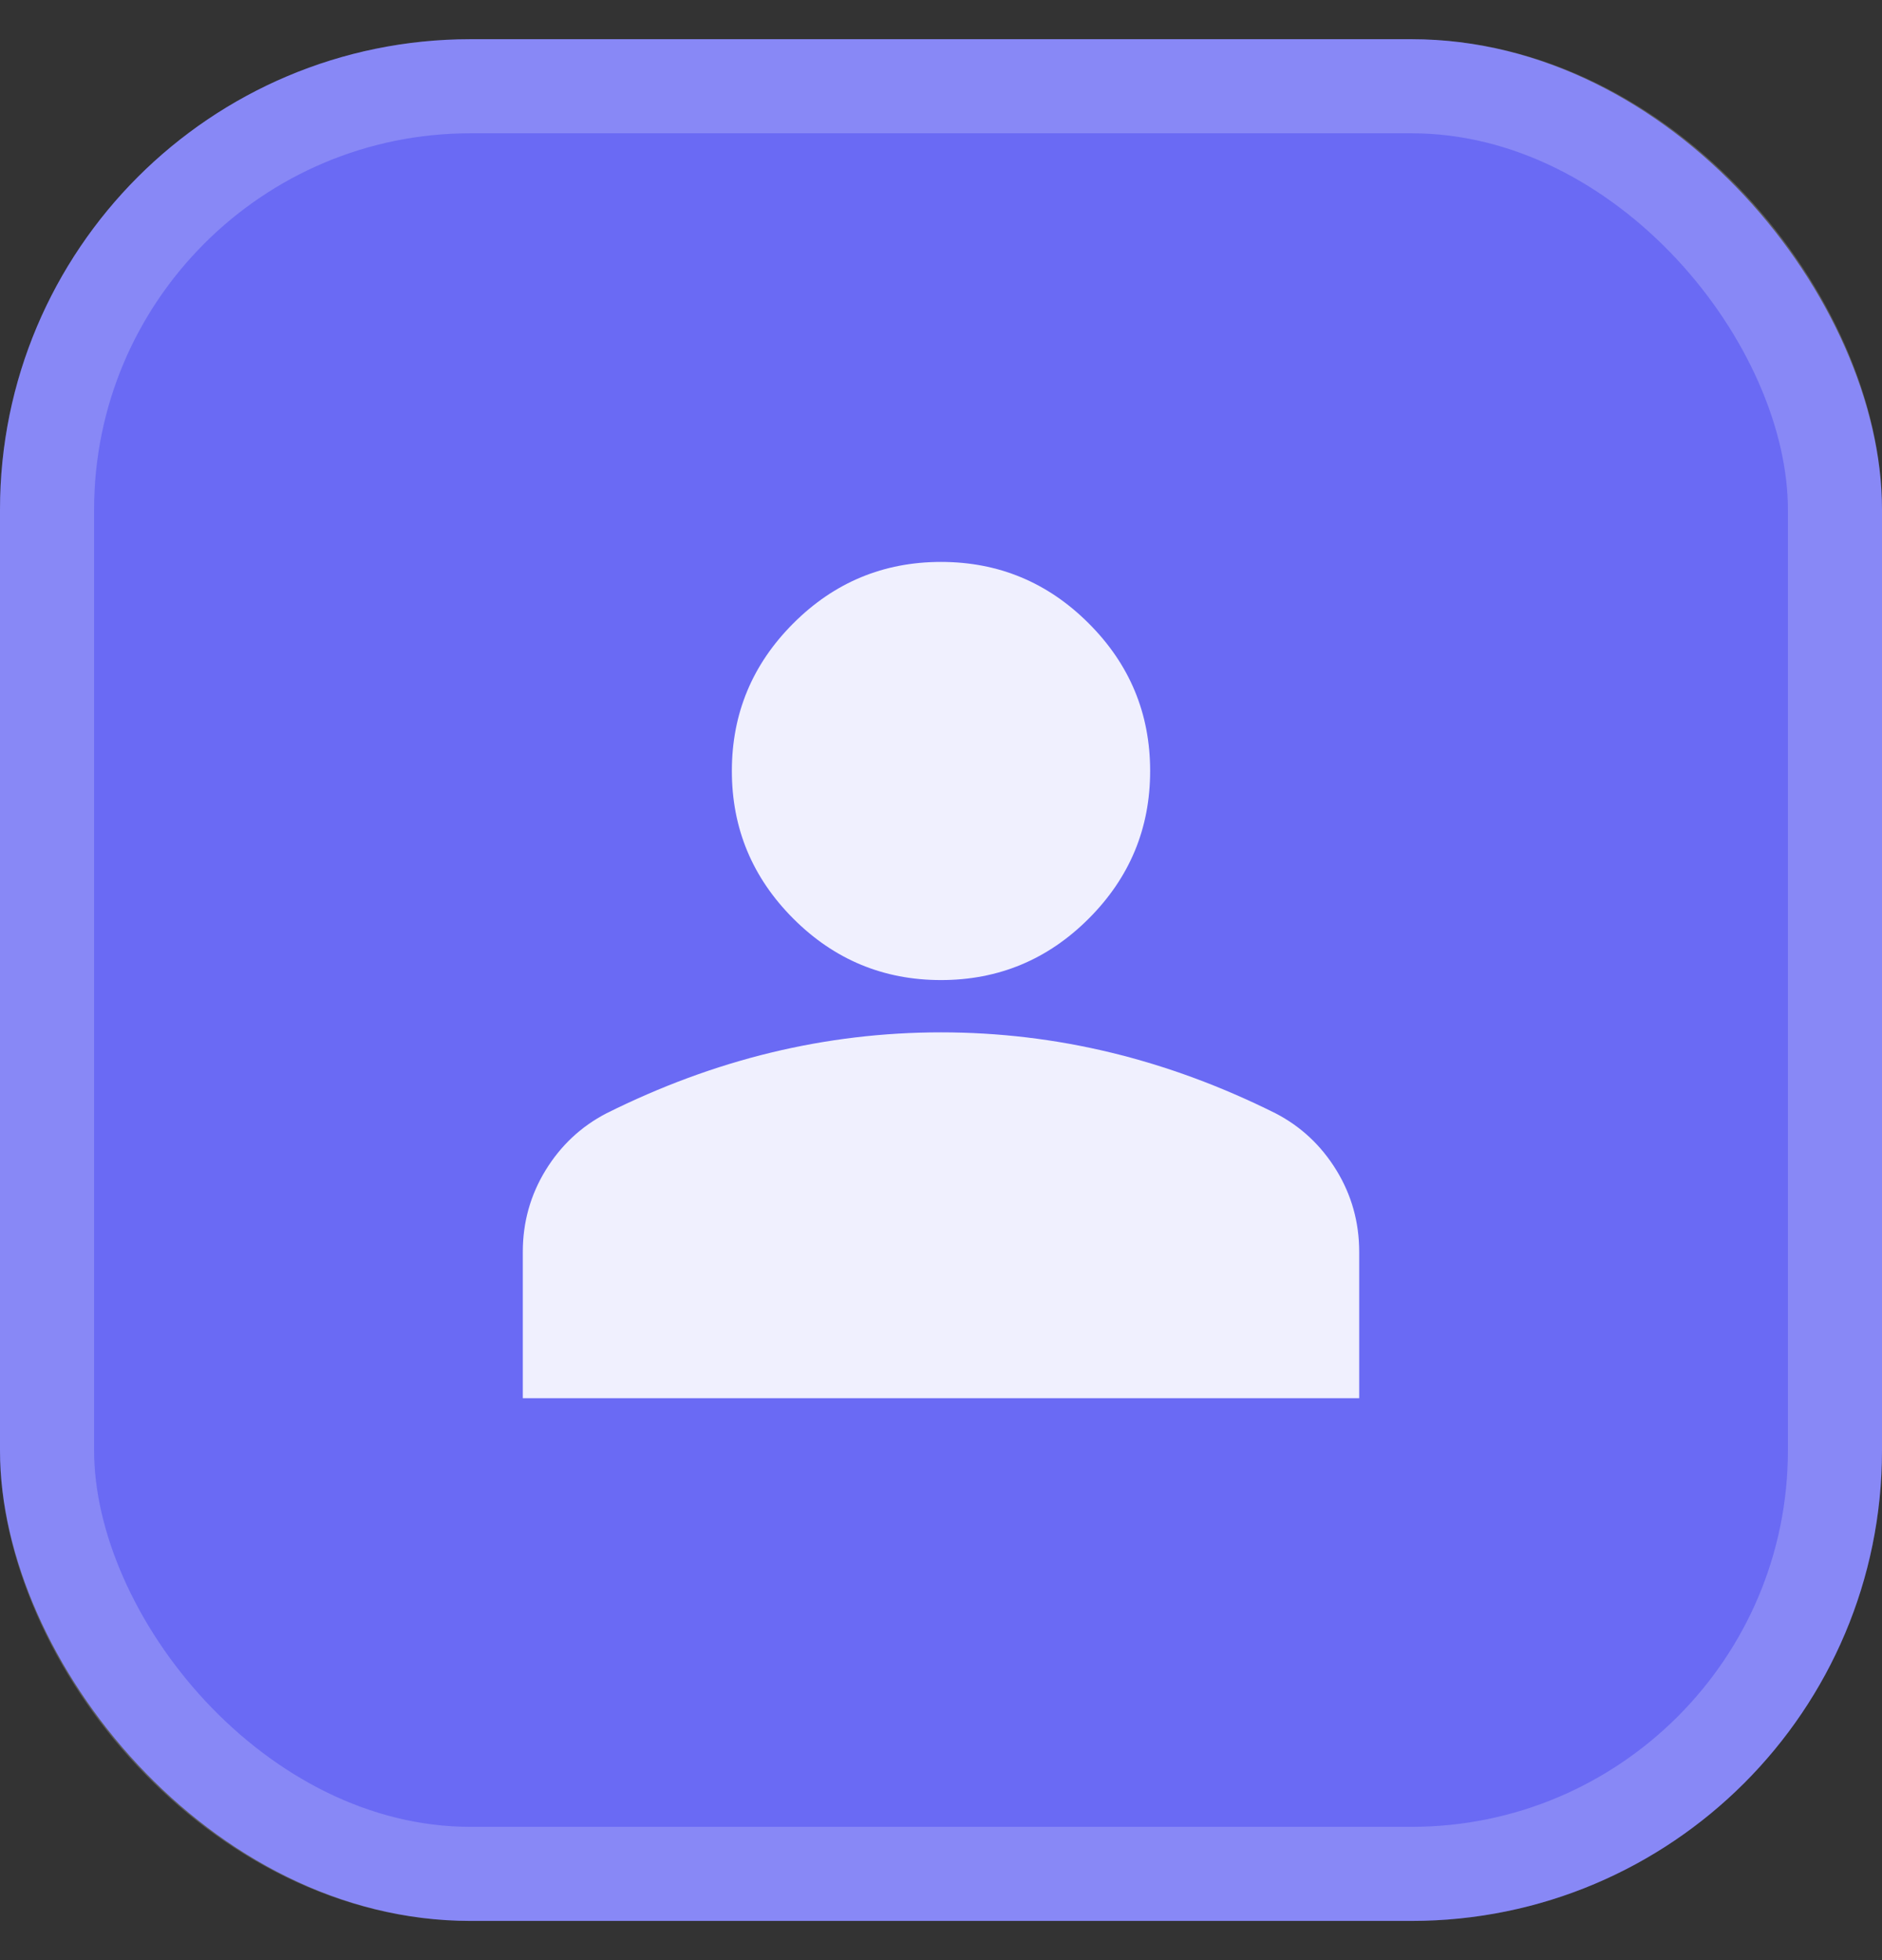 <svg width="24" height="25" viewBox="0 0 24 25" fill="none" xmlns="http://www.w3.org/2000/svg">
<rect x="0" y="0" width="24" height="25" fill="#333333" stroke="none"/>
<g clip-path="url(#clip0_7435_708)">
<rect y="0.5" width="24" height="24" rx="6" fill="#6A6AF4"/>
<rect x="0.6" y="1.1" width="22.8" height="22.8" rx="5.4" stroke="white" stroke-opacity="0.2" stroke-width="1.2"/>
<path d="M12 12.5C11.267 12.5 10.639 12.239 10.117 11.717C9.595 11.194 9.333 10.567 9.333 9.833C9.333 9.1 9.595 8.472 10.117 7.95C10.639 7.428 11.267 7.167 12 7.167C12.733 7.167 13.361 7.428 13.883 7.95C14.406 8.472 14.667 9.1 14.667 9.833C14.667 10.567 14.406 11.194 13.883 11.717C13.361 12.239 12.733 12.5 12 12.5ZM6.667 17.833V15.967C6.667 15.589 6.764 15.242 6.958 14.925C7.153 14.608 7.411 14.367 7.733 14.2C8.422 13.856 9.122 13.597 9.833 13.425C10.544 13.253 11.267 13.167 12 13.167C12.733 13.167 13.456 13.253 14.167 13.425C14.878 13.597 15.578 13.856 16.267 14.2C16.589 14.367 16.847 14.608 17.042 14.925C17.236 15.242 17.333 15.589 17.333 15.967V17.833H6.667Z" fill="white" fill-opacity="0.9"/>
</g>
<defs>
<clipPath id="clip0_7435_708">
<rect width="24" height="24" fill="white" transform="translate(0 0.5)"/>
</clipPath>
</defs>
</svg>
